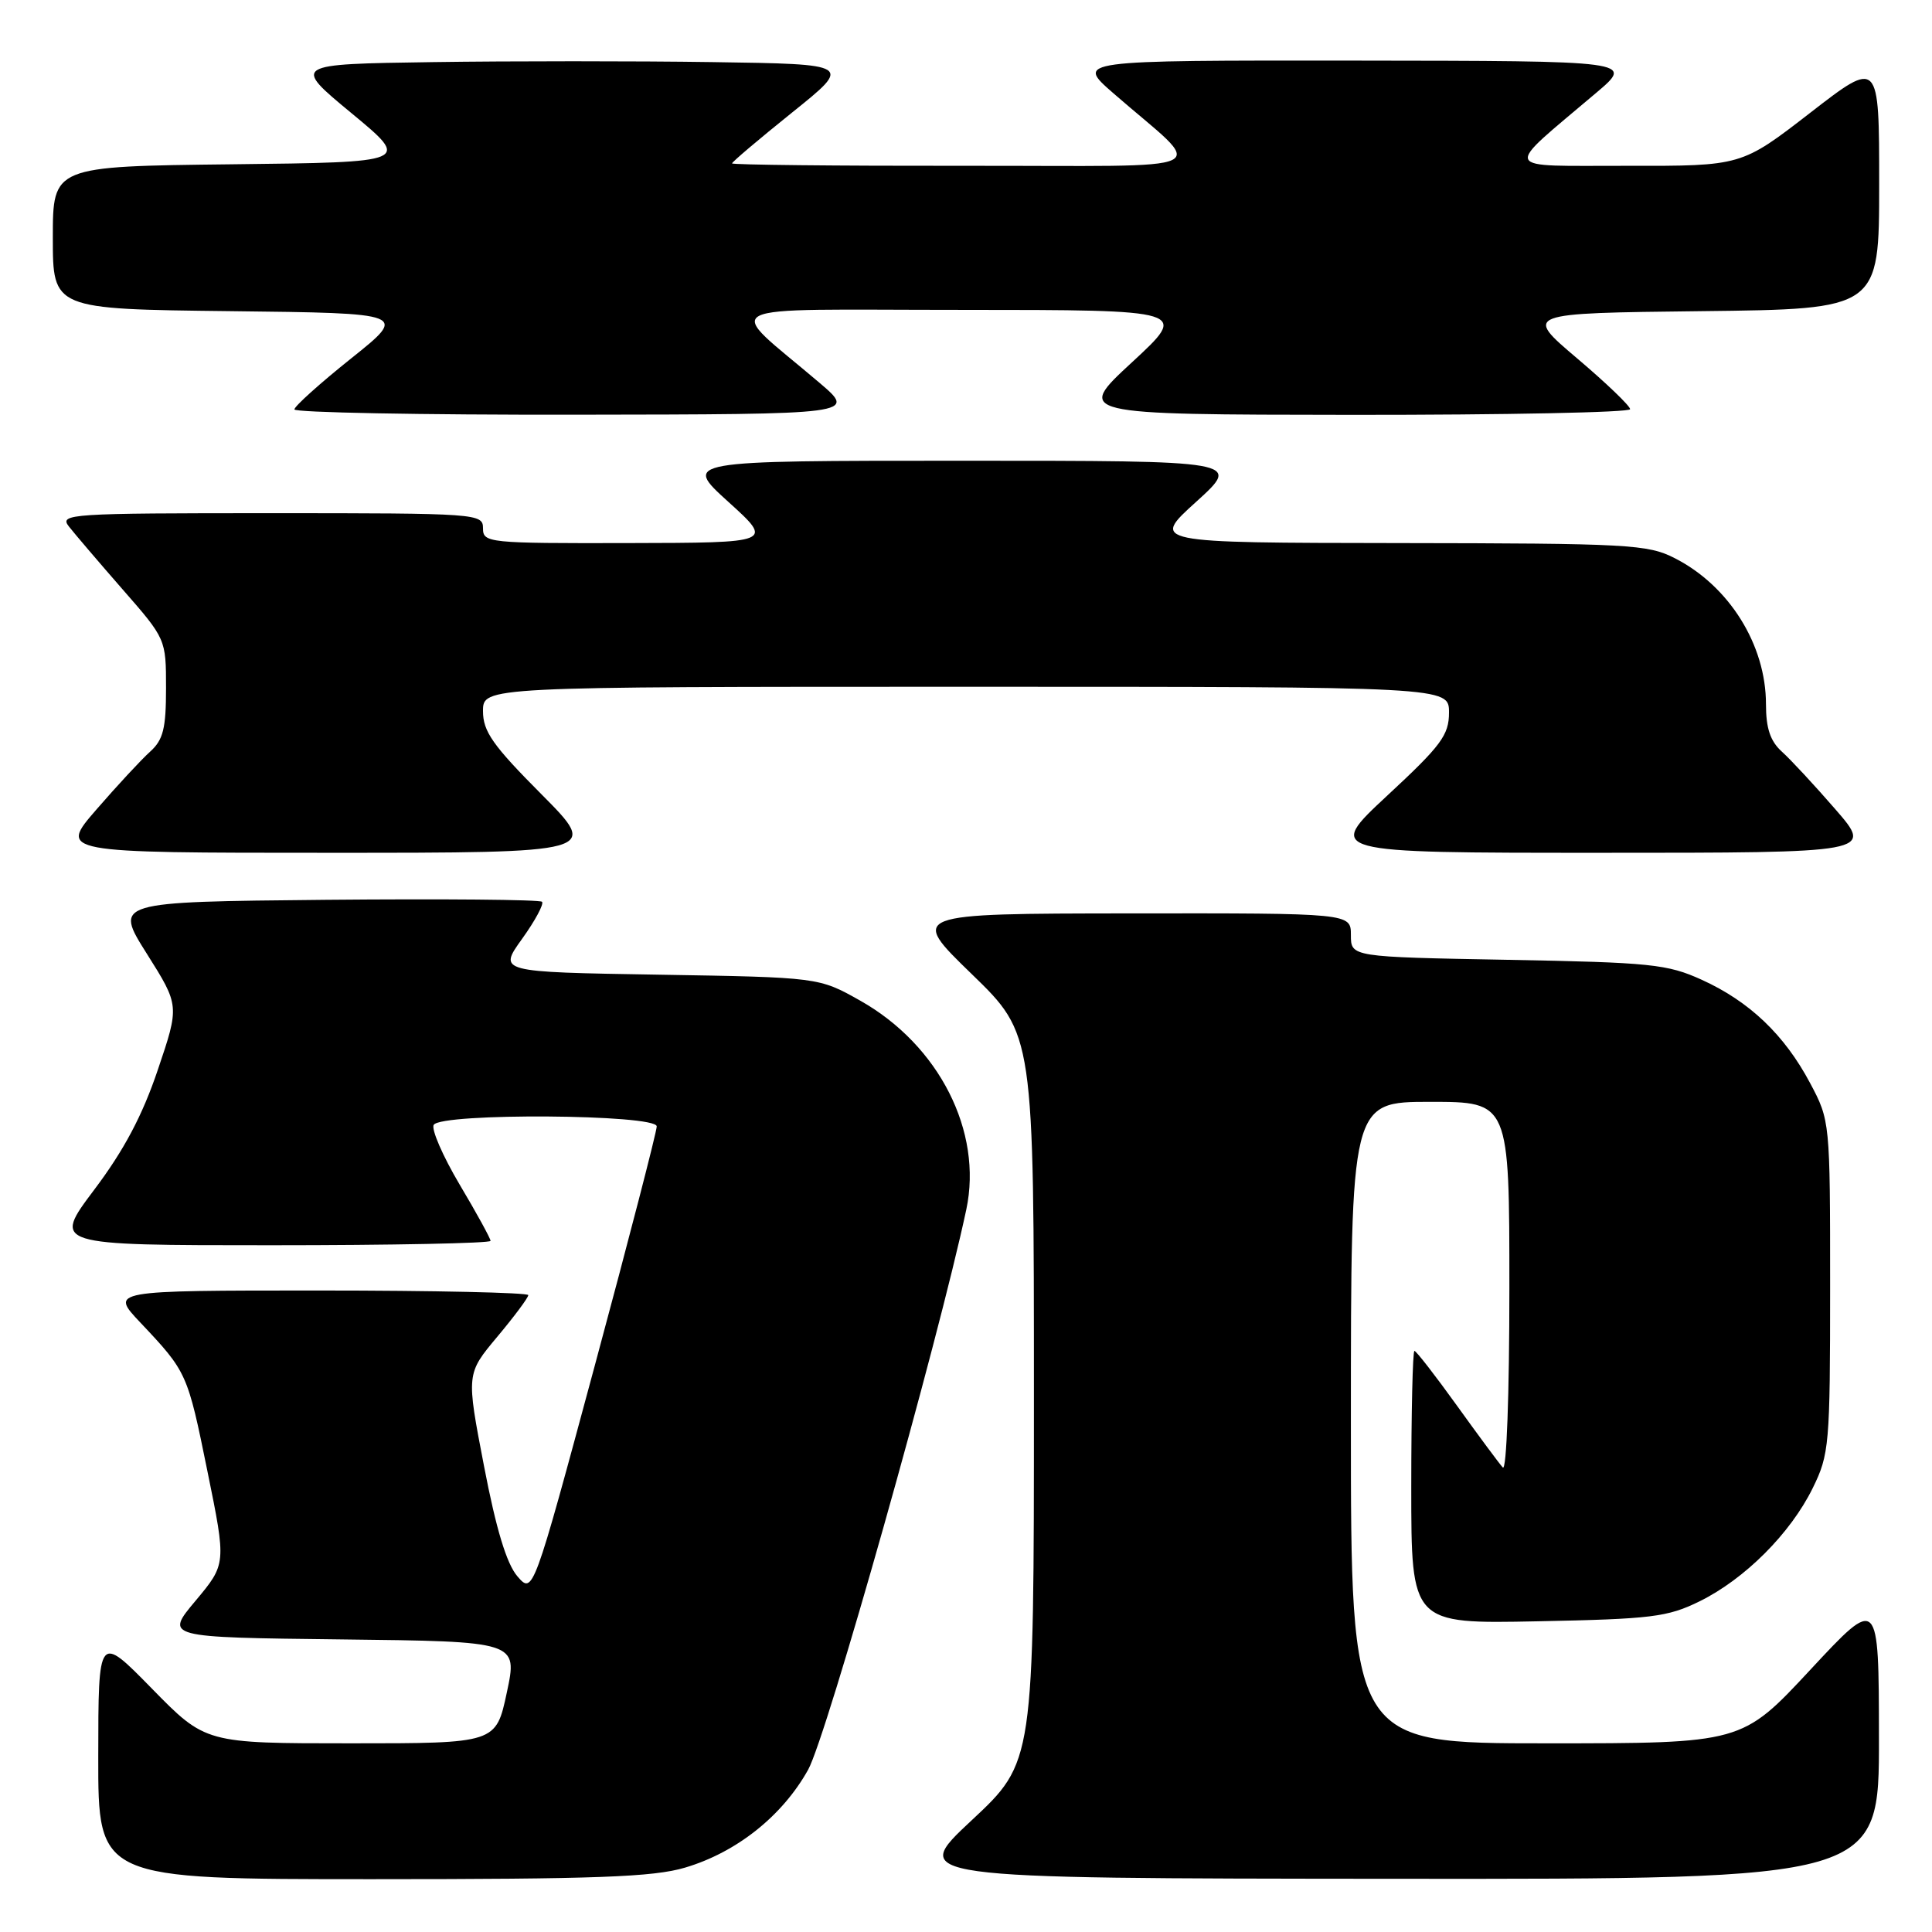 <?xml version="1.0" encoding="UTF-8" standalone="no"?>
<!DOCTYPE svg PUBLIC "-//W3C//DTD SVG 1.1//EN" "http://www.w3.org/Graphics/SVG/1.1/DTD/svg11.dtd" >
<svg xmlns="http://www.w3.org/2000/svg" xmlns:xlink="http://www.w3.org/1999/xlink" version="1.1" viewBox="0 0 256 256">
 <g >
 <path fill="currentColor"
d=" M 90.77 247.47 C 97.60 245.45 103.67 240.62 107.08 234.50 C 109.54 230.11 124.34 177.67 128.04 160.27 C 130.24 149.93 124.43 138.49 114.00 132.60 C 108.50 129.50 108.50 129.50 87.26 129.15 C 66.02 128.80 66.02 128.80 69.18 124.40 C 70.92 121.98 72.10 119.77 71.82 119.49 C 71.53 119.20 58.66 119.09 43.21 119.23 C 15.12 119.50 15.12 119.50 19.46 126.38 C 23.79 133.25 23.79 133.25 20.91 141.76 C 18.87 147.81 16.43 152.41 12.49 157.64 C 6.95 165.00 6.95 165.00 35.98 165.00 C 51.94 165.00 65.00 164.74 65.00 164.42 C 65.00 164.11 63.16 160.75 60.91 156.97 C 58.67 153.19 57.12 149.62 57.47 149.05 C 58.46 147.44 87.00 147.64 87.02 149.25 C 87.02 149.94 83.34 164.17 78.83 180.88 C 70.63 211.27 70.63 211.27 68.55 208.86 C 67.13 207.20 65.74 202.63 64.13 194.24 C 61.78 182.04 61.78 182.04 65.89 177.13 C 68.15 174.43 70.00 171.95 70.00 171.61 C 70.00 171.28 57.53 171.00 42.29 171.00 C 14.58 171.00 14.58 171.00 18.60 175.25 C 24.78 181.80 24.84 181.92 27.49 194.97 C 29.99 207.23 29.99 207.23 25.92 212.10 C 21.84 216.96 21.84 216.96 45.22 217.23 C 68.60 217.50 68.60 217.50 67.16 224.25 C 65.72 231.00 65.72 231.00 46.48 231.00 C 27.23 231.00 27.23 231.00 20.13 223.75 C 13.03 216.50 13.03 216.50 13.02 232.75 C 13.00 249.00 13.00 249.00 49.32 249.00 C 78.96 249.00 86.58 248.72 90.77 247.47 Z  M 248.97 230.25 C 248.95 211.50 248.95 211.50 239.88 221.25 C 230.81 231.00 230.81 231.00 204.90 231.00 C 179.00 231.00 179.00 231.00 179.00 188.50 C 179.00 146.00 179.00 146.00 189.50 146.00 C 200.00 146.00 200.00 146.00 200.00 170.70 C 200.00 184.75 199.63 194.99 199.13 194.45 C 198.65 193.93 195.92 190.24 193.05 186.25 C 190.18 182.26 187.65 179.00 187.42 179.00 C 187.19 179.00 187.00 187.14 187.00 197.08 C 187.00 215.17 187.00 215.17 203.75 214.83 C 218.84 214.53 220.96 214.27 225.19 212.19 C 231.19 209.24 237.24 203.19 240.19 197.19 C 242.39 192.72 242.50 191.47 242.50 170.50 C 242.50 148.60 242.49 148.48 239.84 143.50 C 236.44 137.11 231.81 132.70 225.50 129.83 C 220.93 127.75 218.73 127.53 199.75 127.18 C 179.00 126.80 179.00 126.80 179.00 123.90 C 179.00 121.00 179.00 121.00 149.75 121.03 C 120.50 121.06 120.50 121.06 128.75 129.06 C 137.00 137.06 137.00 137.06 137.00 185.28 C 137.00 233.50 137.00 233.50 128.75 241.20 C 120.50 248.90 120.50 248.90 184.75 248.95 C 249.00 249.00 249.00 249.00 248.97 230.25 Z  M 71.73 105.23 C 65.29 98.76 64.00 96.92 64.00 94.23 C 64.00 91.00 64.00 91.00 128.00 91.00 C 192.00 91.00 192.00 91.00 192.00 94.41 C 192.00 97.40 190.98 98.78 183.83 105.41 C 175.67 113.00 175.67 113.00 211.93 113.00 C 248.20 113.00 248.20 113.00 243.21 107.25 C 240.47 104.09 237.27 100.64 236.11 99.60 C 234.57 98.21 234.00 96.50 234.00 93.31 C 234.00 85.44 229.12 77.63 221.91 73.96 C 218.34 72.13 215.82 72.00 185.29 71.96 C 152.50 71.92 152.50 71.92 158.50 66.49 C 164.50 61.05 164.50 61.05 127.50 61.05 C 90.50 61.05 90.50 61.05 96.50 66.49 C 102.50 71.92 102.50 71.92 83.25 71.96 C 64.65 72.00 64.00 71.93 64.00 70.00 C 64.00 68.05 63.33 68.00 35.88 68.00 C 9.24 68.00 7.83 68.09 9.12 69.75 C 9.87 70.71 13.07 74.46 16.24 78.09 C 21.99 84.66 22.00 84.69 22.00 91.18 C 22.00 96.54 21.63 98.03 19.89 99.60 C 18.73 100.64 15.53 104.09 12.79 107.25 C 7.80 113.00 7.80 113.00 43.63 113.00 C 79.45 113.00 79.45 113.00 71.73 105.23 Z  M 108.56 50.70 C 95.91 39.93 93.68 41.06 127.50 41.06 C 157.50 41.07 157.50 41.07 150.00 48.00 C 142.50 54.93 142.50 54.93 179.25 54.97 C 199.46 54.98 216.00 54.65 216.00 54.22 C 216.00 53.79 212.83 50.75 208.96 47.47 C 201.92 41.50 201.92 41.50 225.46 41.23 C 249.00 40.96 249.00 40.96 249.00 24.42 C 249.00 7.87 249.00 7.87 239.87 14.94 C 230.75 22.00 230.75 22.00 215.62 21.97 C 198.59 21.94 199.00 22.91 211.53 12.28 C 216.50 8.07 216.50 8.07 179.52 8.03 C 142.53 8.00 142.53 8.00 147.52 12.35 C 159.93 23.17 162.48 21.93 127.75 21.97 C 110.84 21.99 97.00 21.84 97.00 21.65 C 97.00 21.46 100.59 18.42 104.97 14.90 C 112.94 8.50 112.94 8.50 94.47 8.23 C 84.31 8.08 67.61 8.08 57.36 8.23 C 38.72 8.50 38.72 8.50 46.58 15.00 C 54.44 21.50 54.44 21.50 30.72 21.77 C 7.00 22.04 7.00 22.04 7.00 31.50 C 7.00 40.96 7.00 40.96 30.52 41.23 C 54.03 41.50 54.03 41.50 46.52 47.50 C 42.39 50.80 39.01 53.84 39.01 54.25 C 39.00 54.66 55.76 54.98 76.25 54.95 C 113.50 54.90 113.50 54.90 108.56 50.70 Z "/>
</g>
</svg>